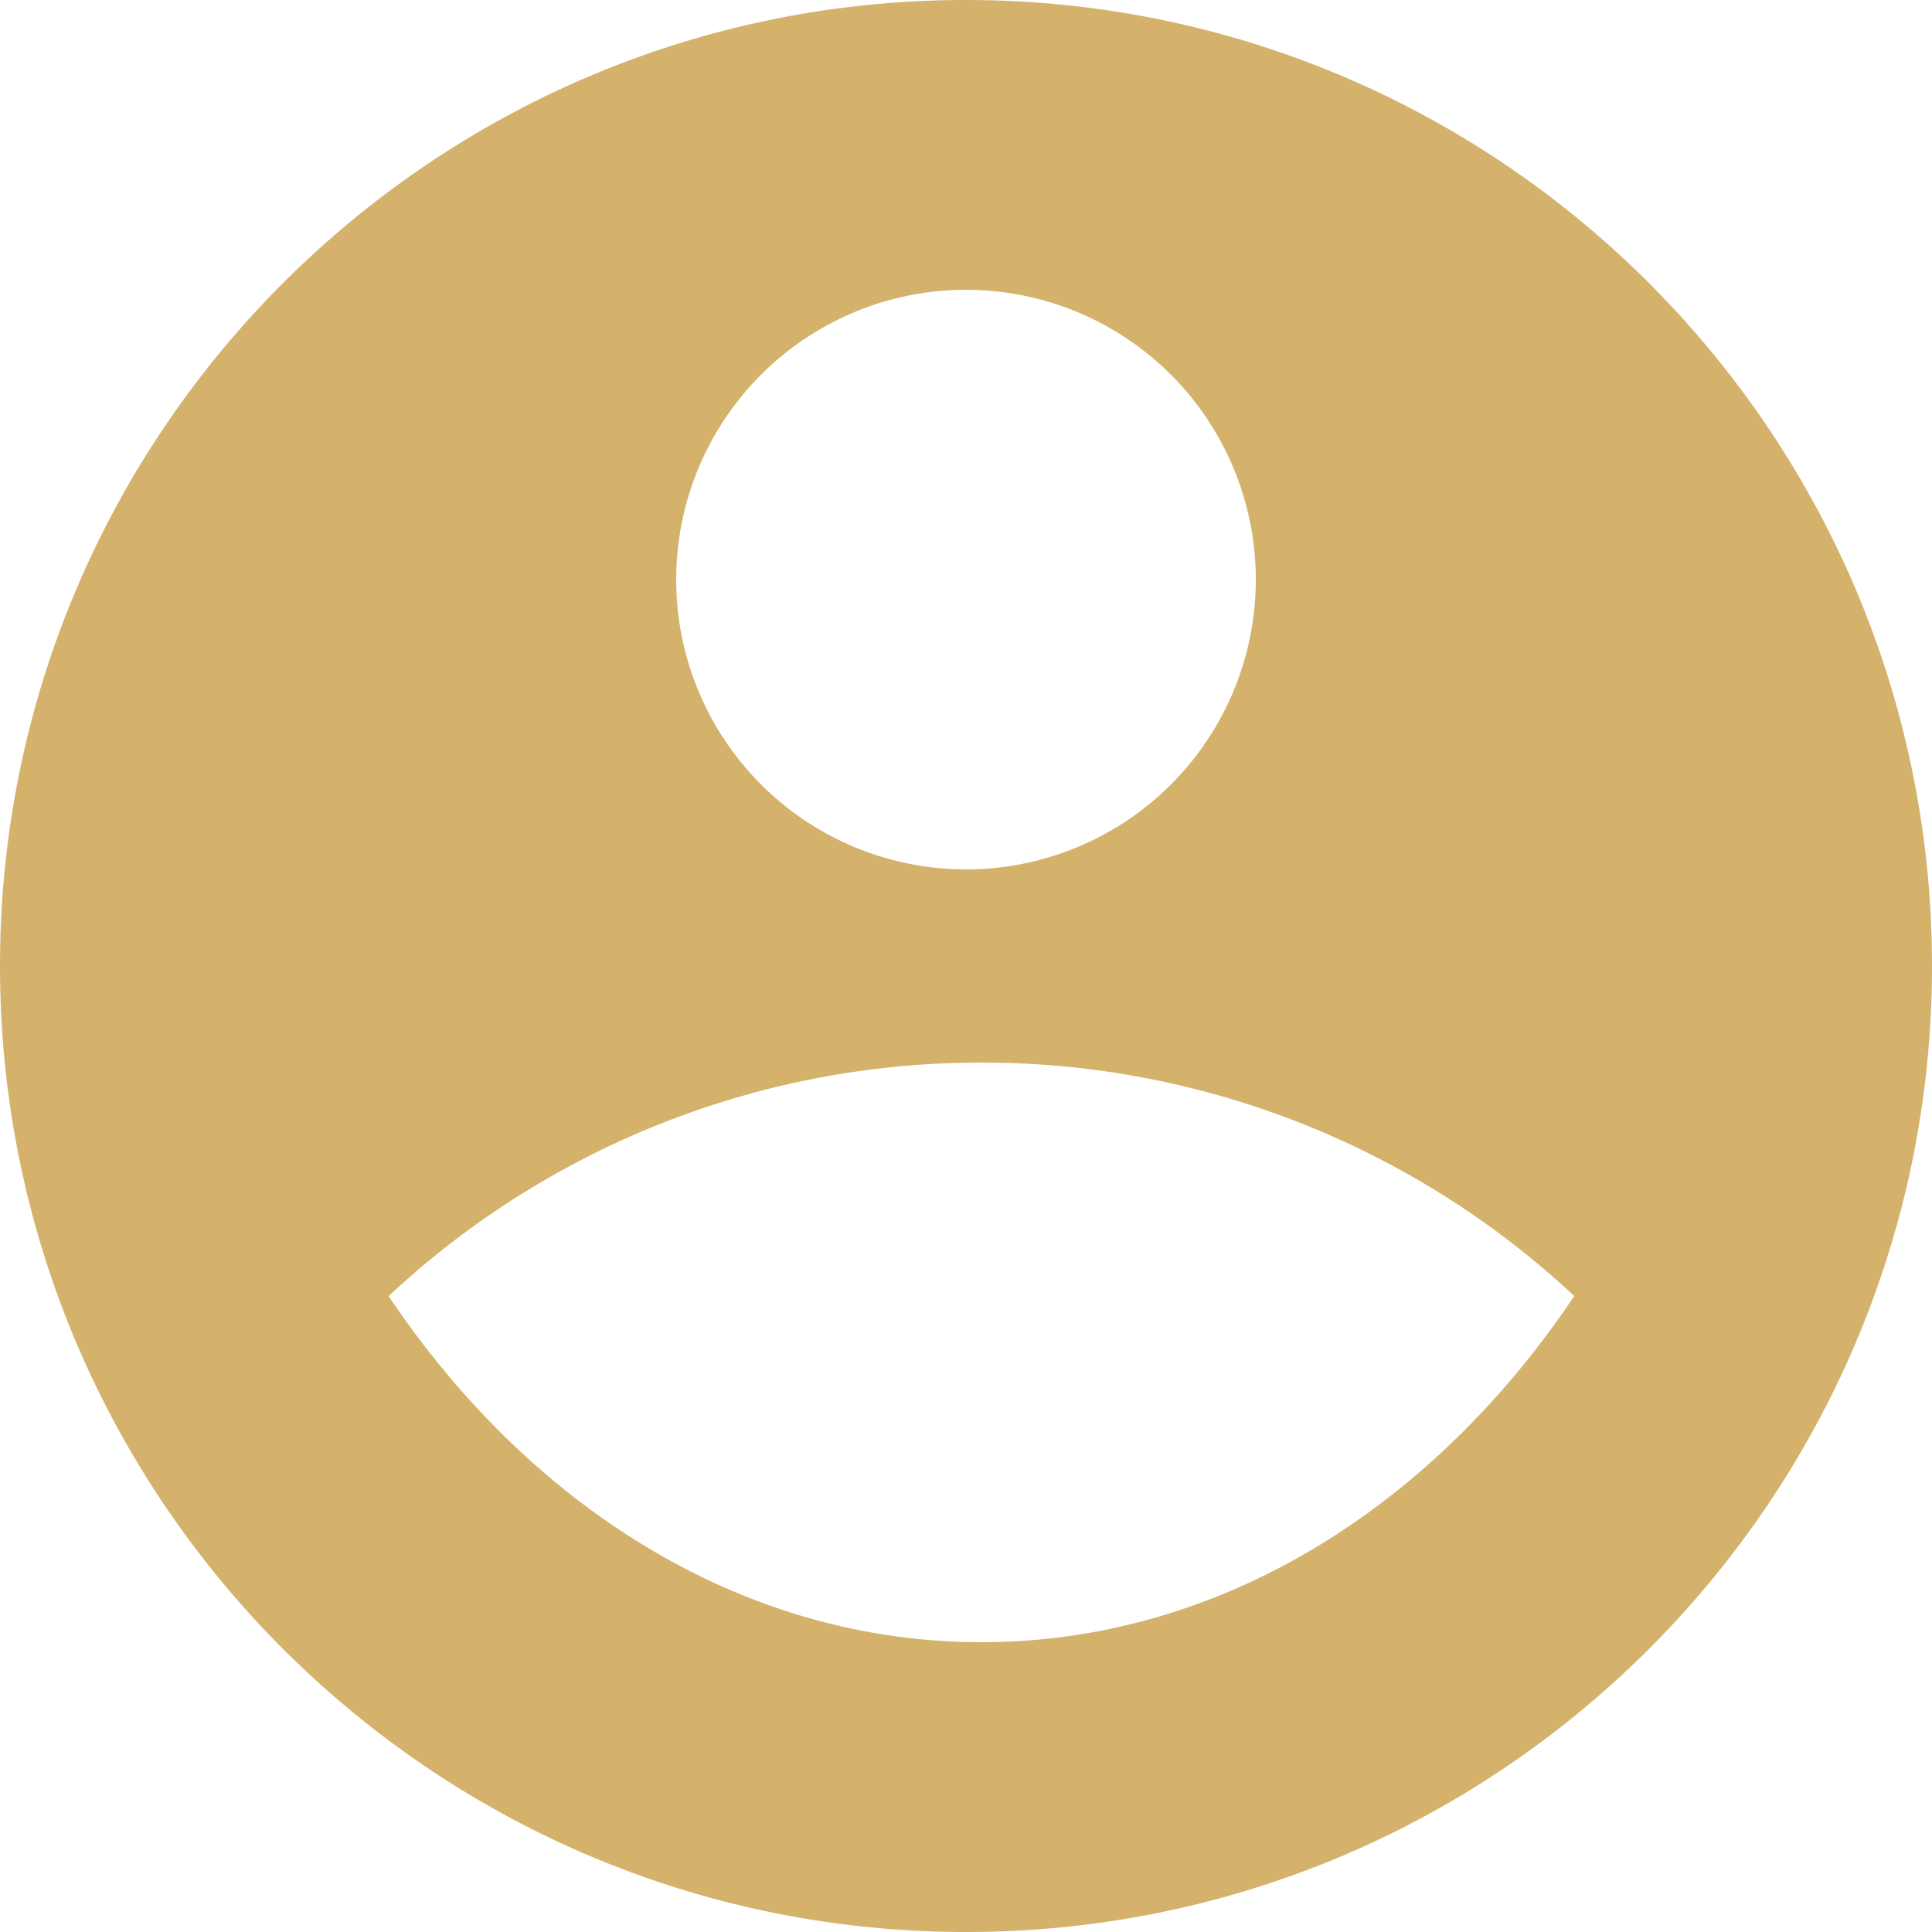 <svg width="22" height="22" fill="none" xmlns="http://www.w3.org/2000/svg"><path d="M11 0c6.072 0 11 4.928 11 11s-4.928 11-11 11S0 17.072 0 11 4.928 0 11 0zM4.425 14.758c1.615 2.409 4.04 3.942 6.751 3.942 2.71 0 5.136-1.532 6.75-3.942a9.865 9.865 0 00-6.75-2.658 9.865 9.865 0 00-6.75 2.658zM11 9.9a3.3 3.3 0 100-6.6 3.3 3.3 0 000 6.6z" fill="#D4B26B"/></svg>